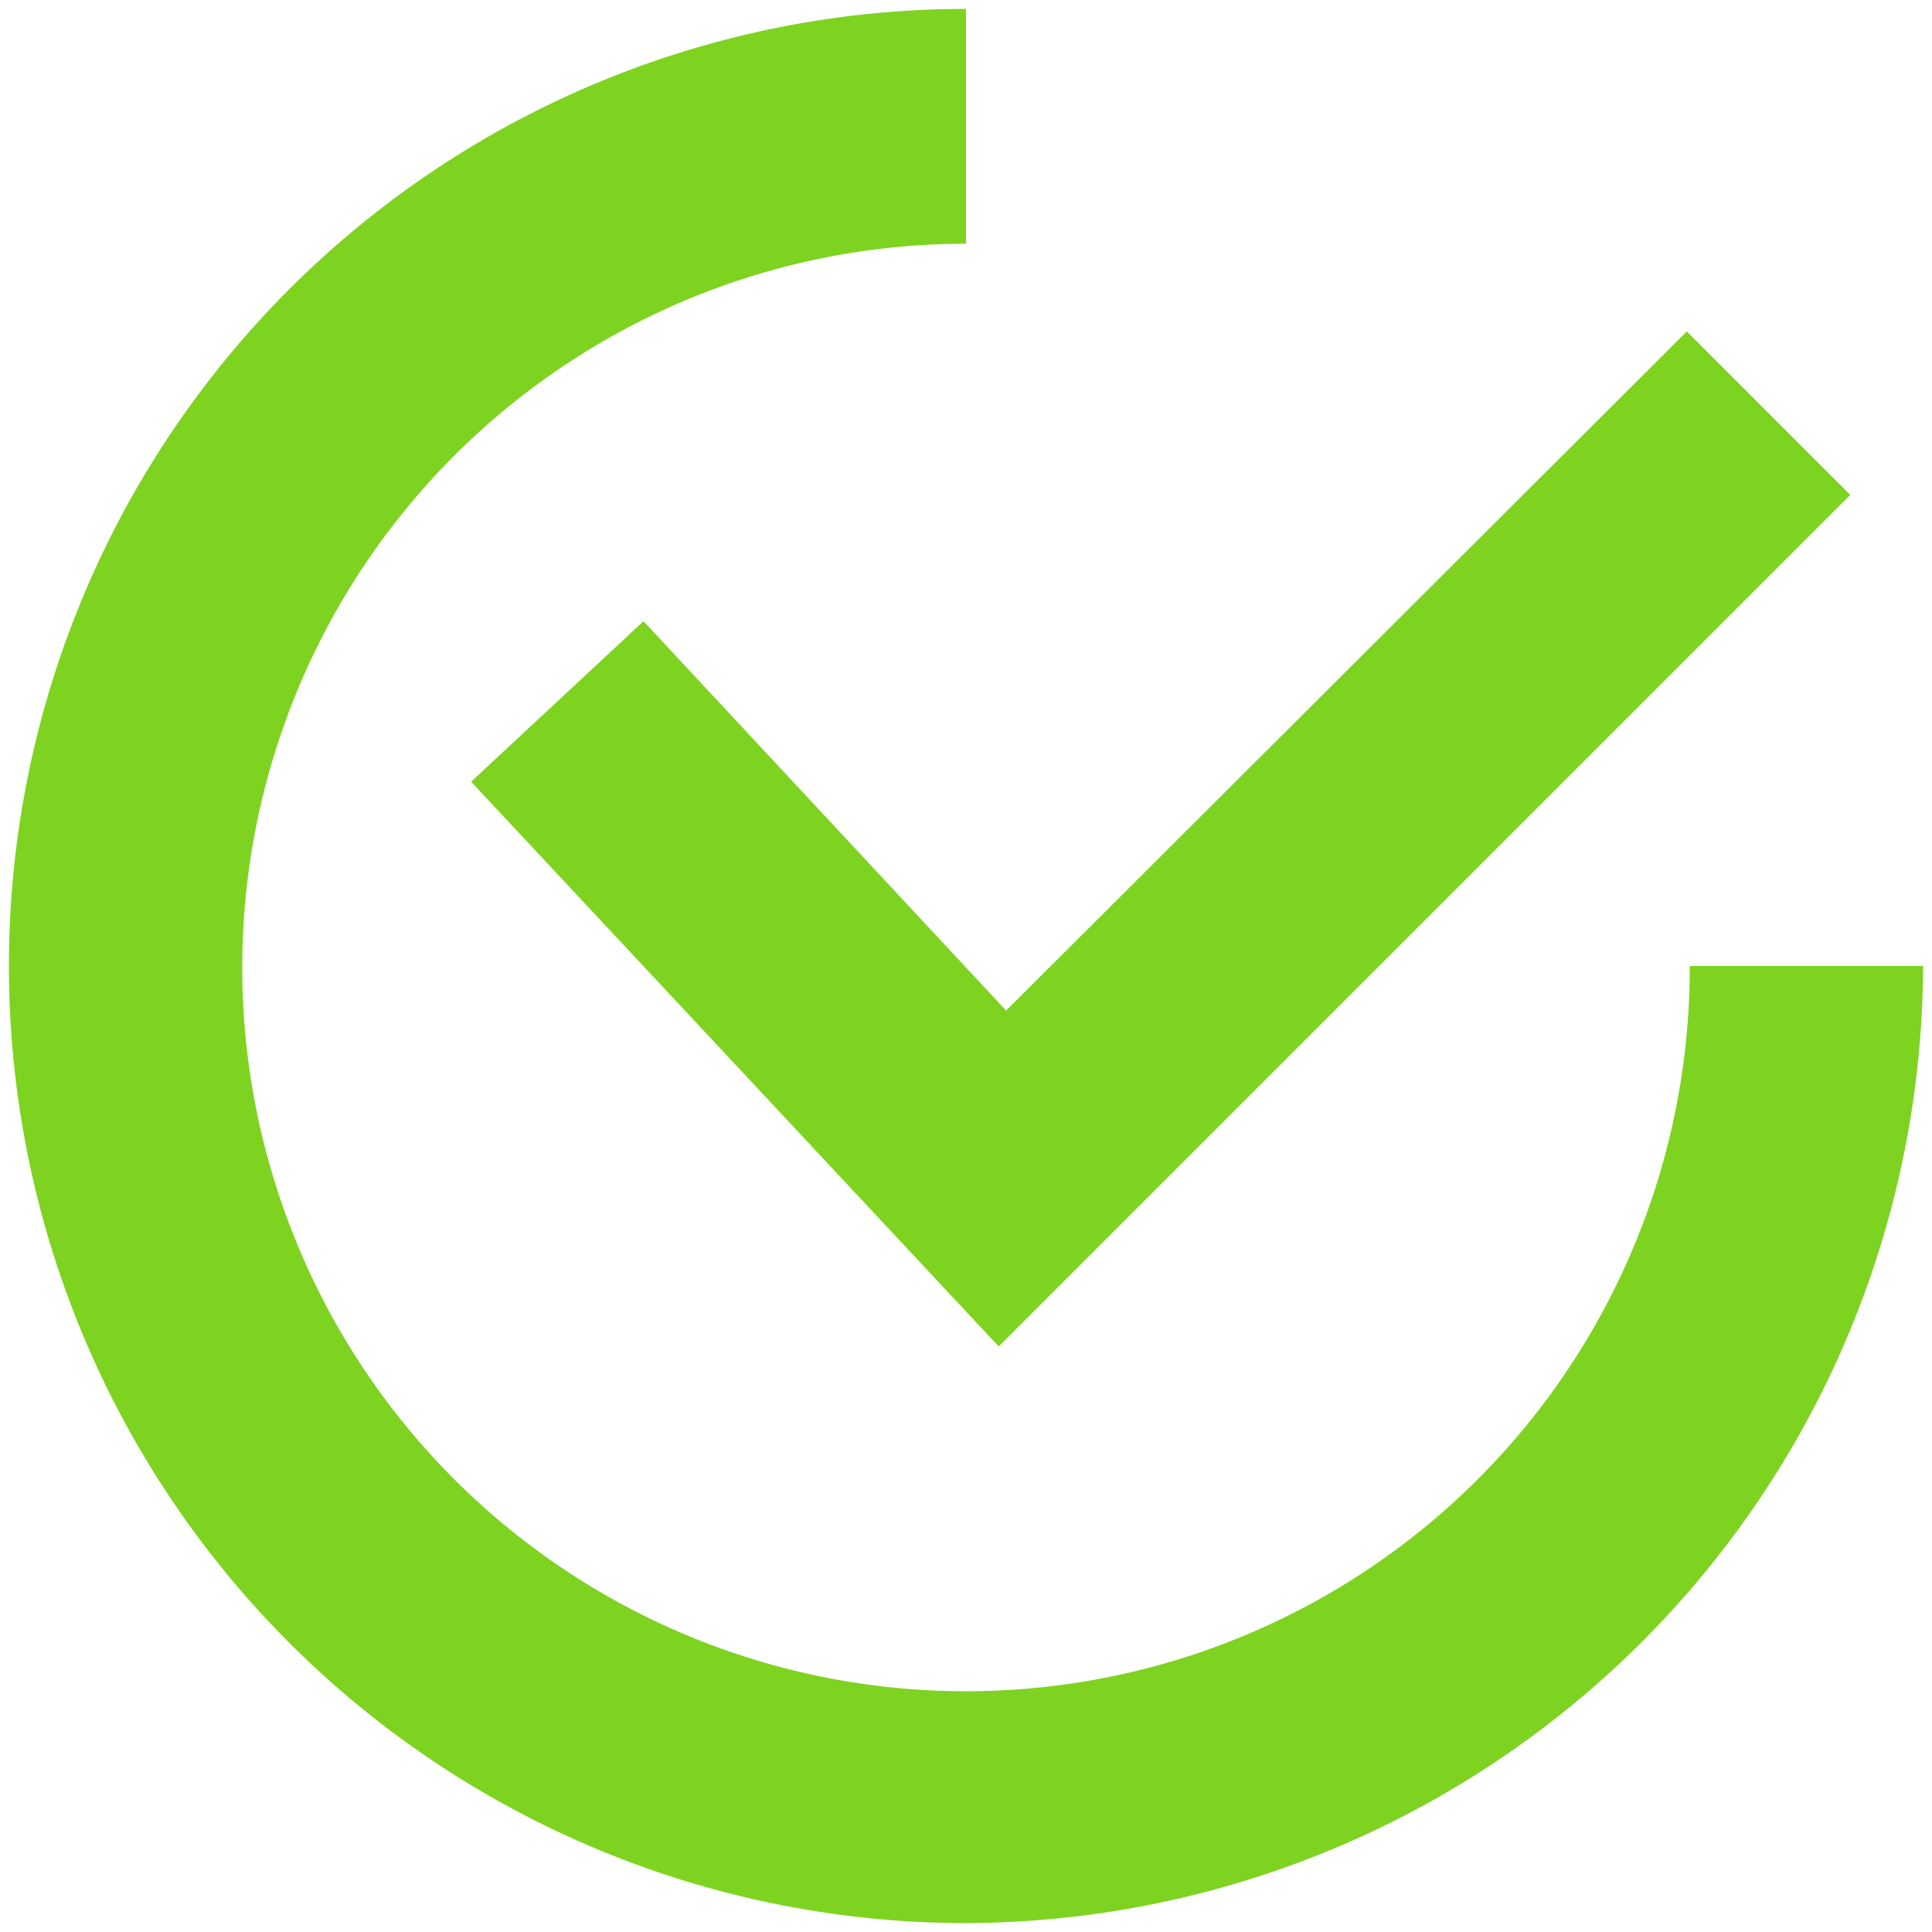 <svg xmlns="http://www.w3.org/2000/svg" xmlns:xlink="http://www.w3.org/1999/xlink" width="13" height="13" viewBox="0 0 13 13"><defs><path id="b4wba" d="M875.17 387.26l3.55 3.8 5.73-5.73-1.1-1.1-4.58 4.57-2.44-2.62-1.16 1.08z"/><path id="b4wbb" d="M878.5 394.94a6.46 6.46 0 0 0 6.44-6.44h-1.57a4.87 4.87 0 1 1-4.87-4.86v-1.58a6.44 6.44 0 1 0 0 12.88z"/></defs><g><g transform="translate(-872 -382)"><g><g><use fill="#7ed321" xlink:href="#b4wba"/></g><g><use fill="#7ed321" xlink:href="#b4wbb"/></g></g></g></g></svg>